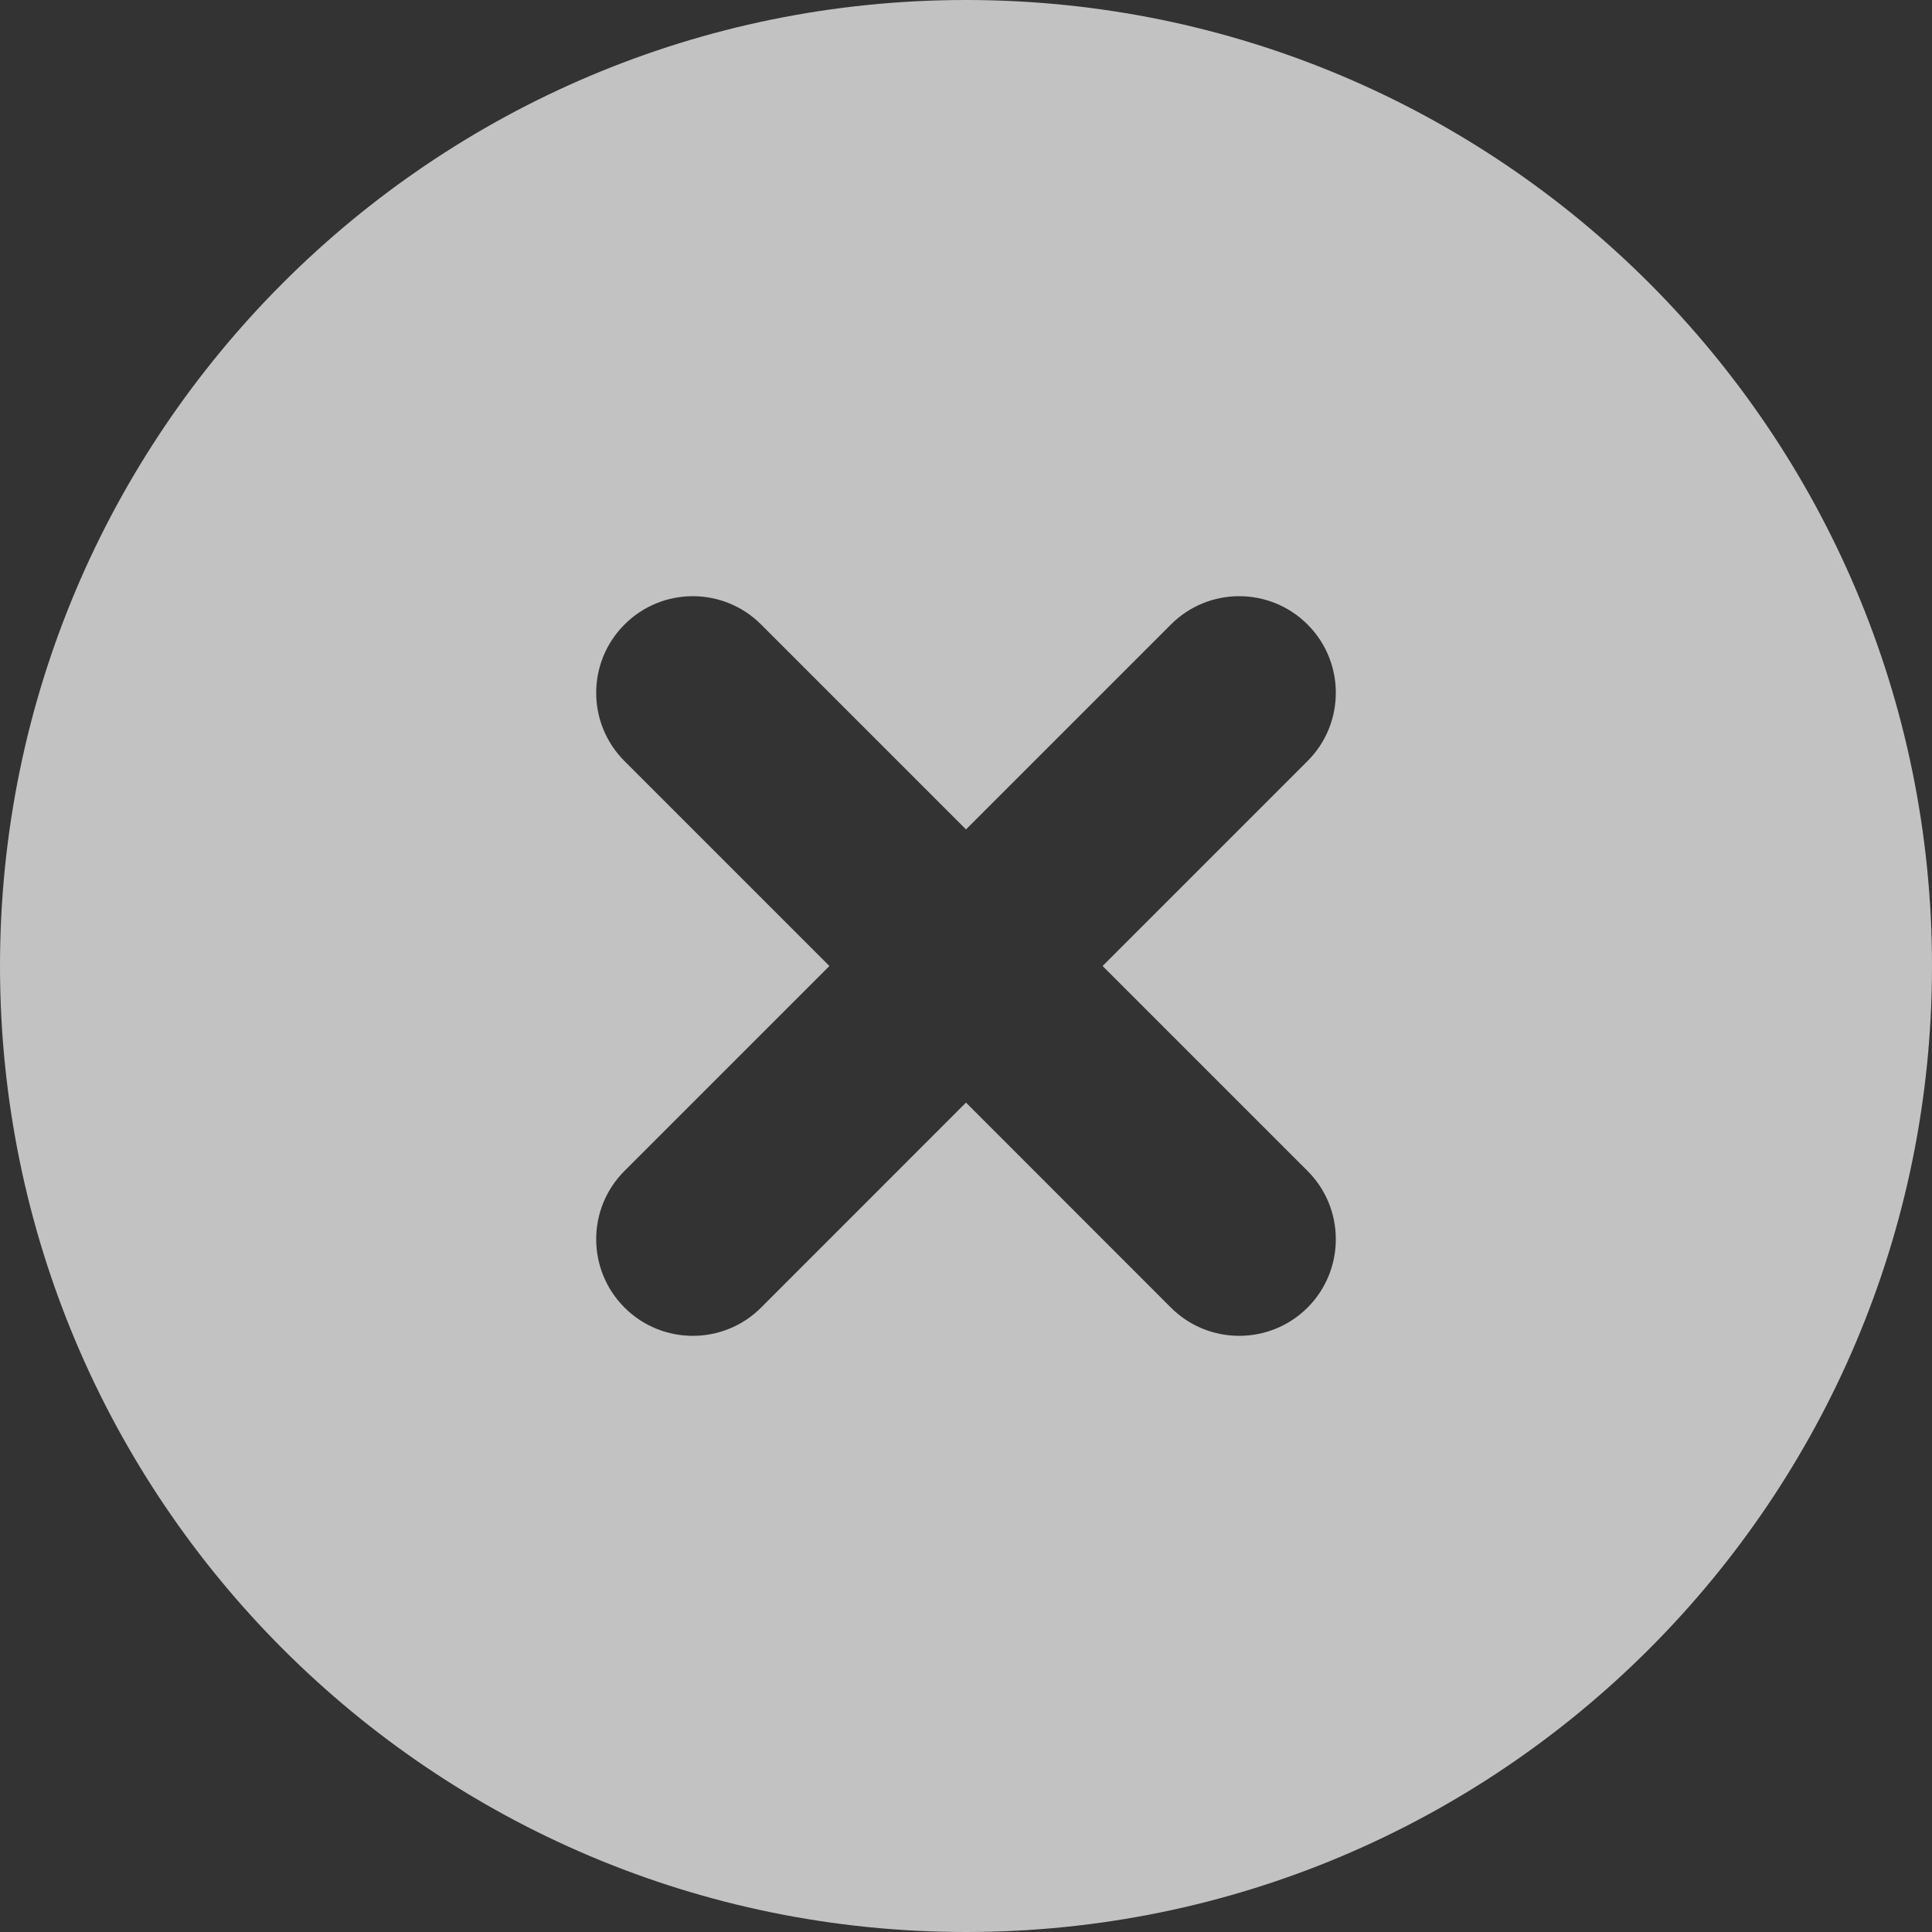 <svg width="20" height="20" viewBox="0 0 20 20" fill="none" xmlns="http://www.w3.org/2000/svg">
<rect x="0" y="0" width="20" height="20" fill="#333333" stroke="none"/>
<path opacity="0.7" fill-rule="evenodd" clip-rule="evenodd" d="M0 10C0 15.523 4.477 20 10 20C15.523 20 20 15.523 20 10C20 4.477 15.523 0 10 0C4.477 0 0 4.477 0 10ZM7.879 6.465L10 8.586L12.121 6.465C12.511 6.074 13.145 6.074 13.536 6.465C13.926 6.855 13.926 7.489 13.535 7.879L11.414 10L13.535 12.121C13.926 12.511 13.926 13.145 13.536 13.536C13.145 13.926 12.511 13.926 12.121 13.536L10 11.414L7.879 13.536C7.489 13.926 6.855 13.926 6.465 13.536C6.074 13.145 6.074 12.511 6.465 12.121L8.586 10L6.465 7.879C6.074 7.489 6.074 6.855 6.465 6.465C6.855 6.074 7.489 6.074 7.879 6.465Z" fill="white"/>
</svg>
